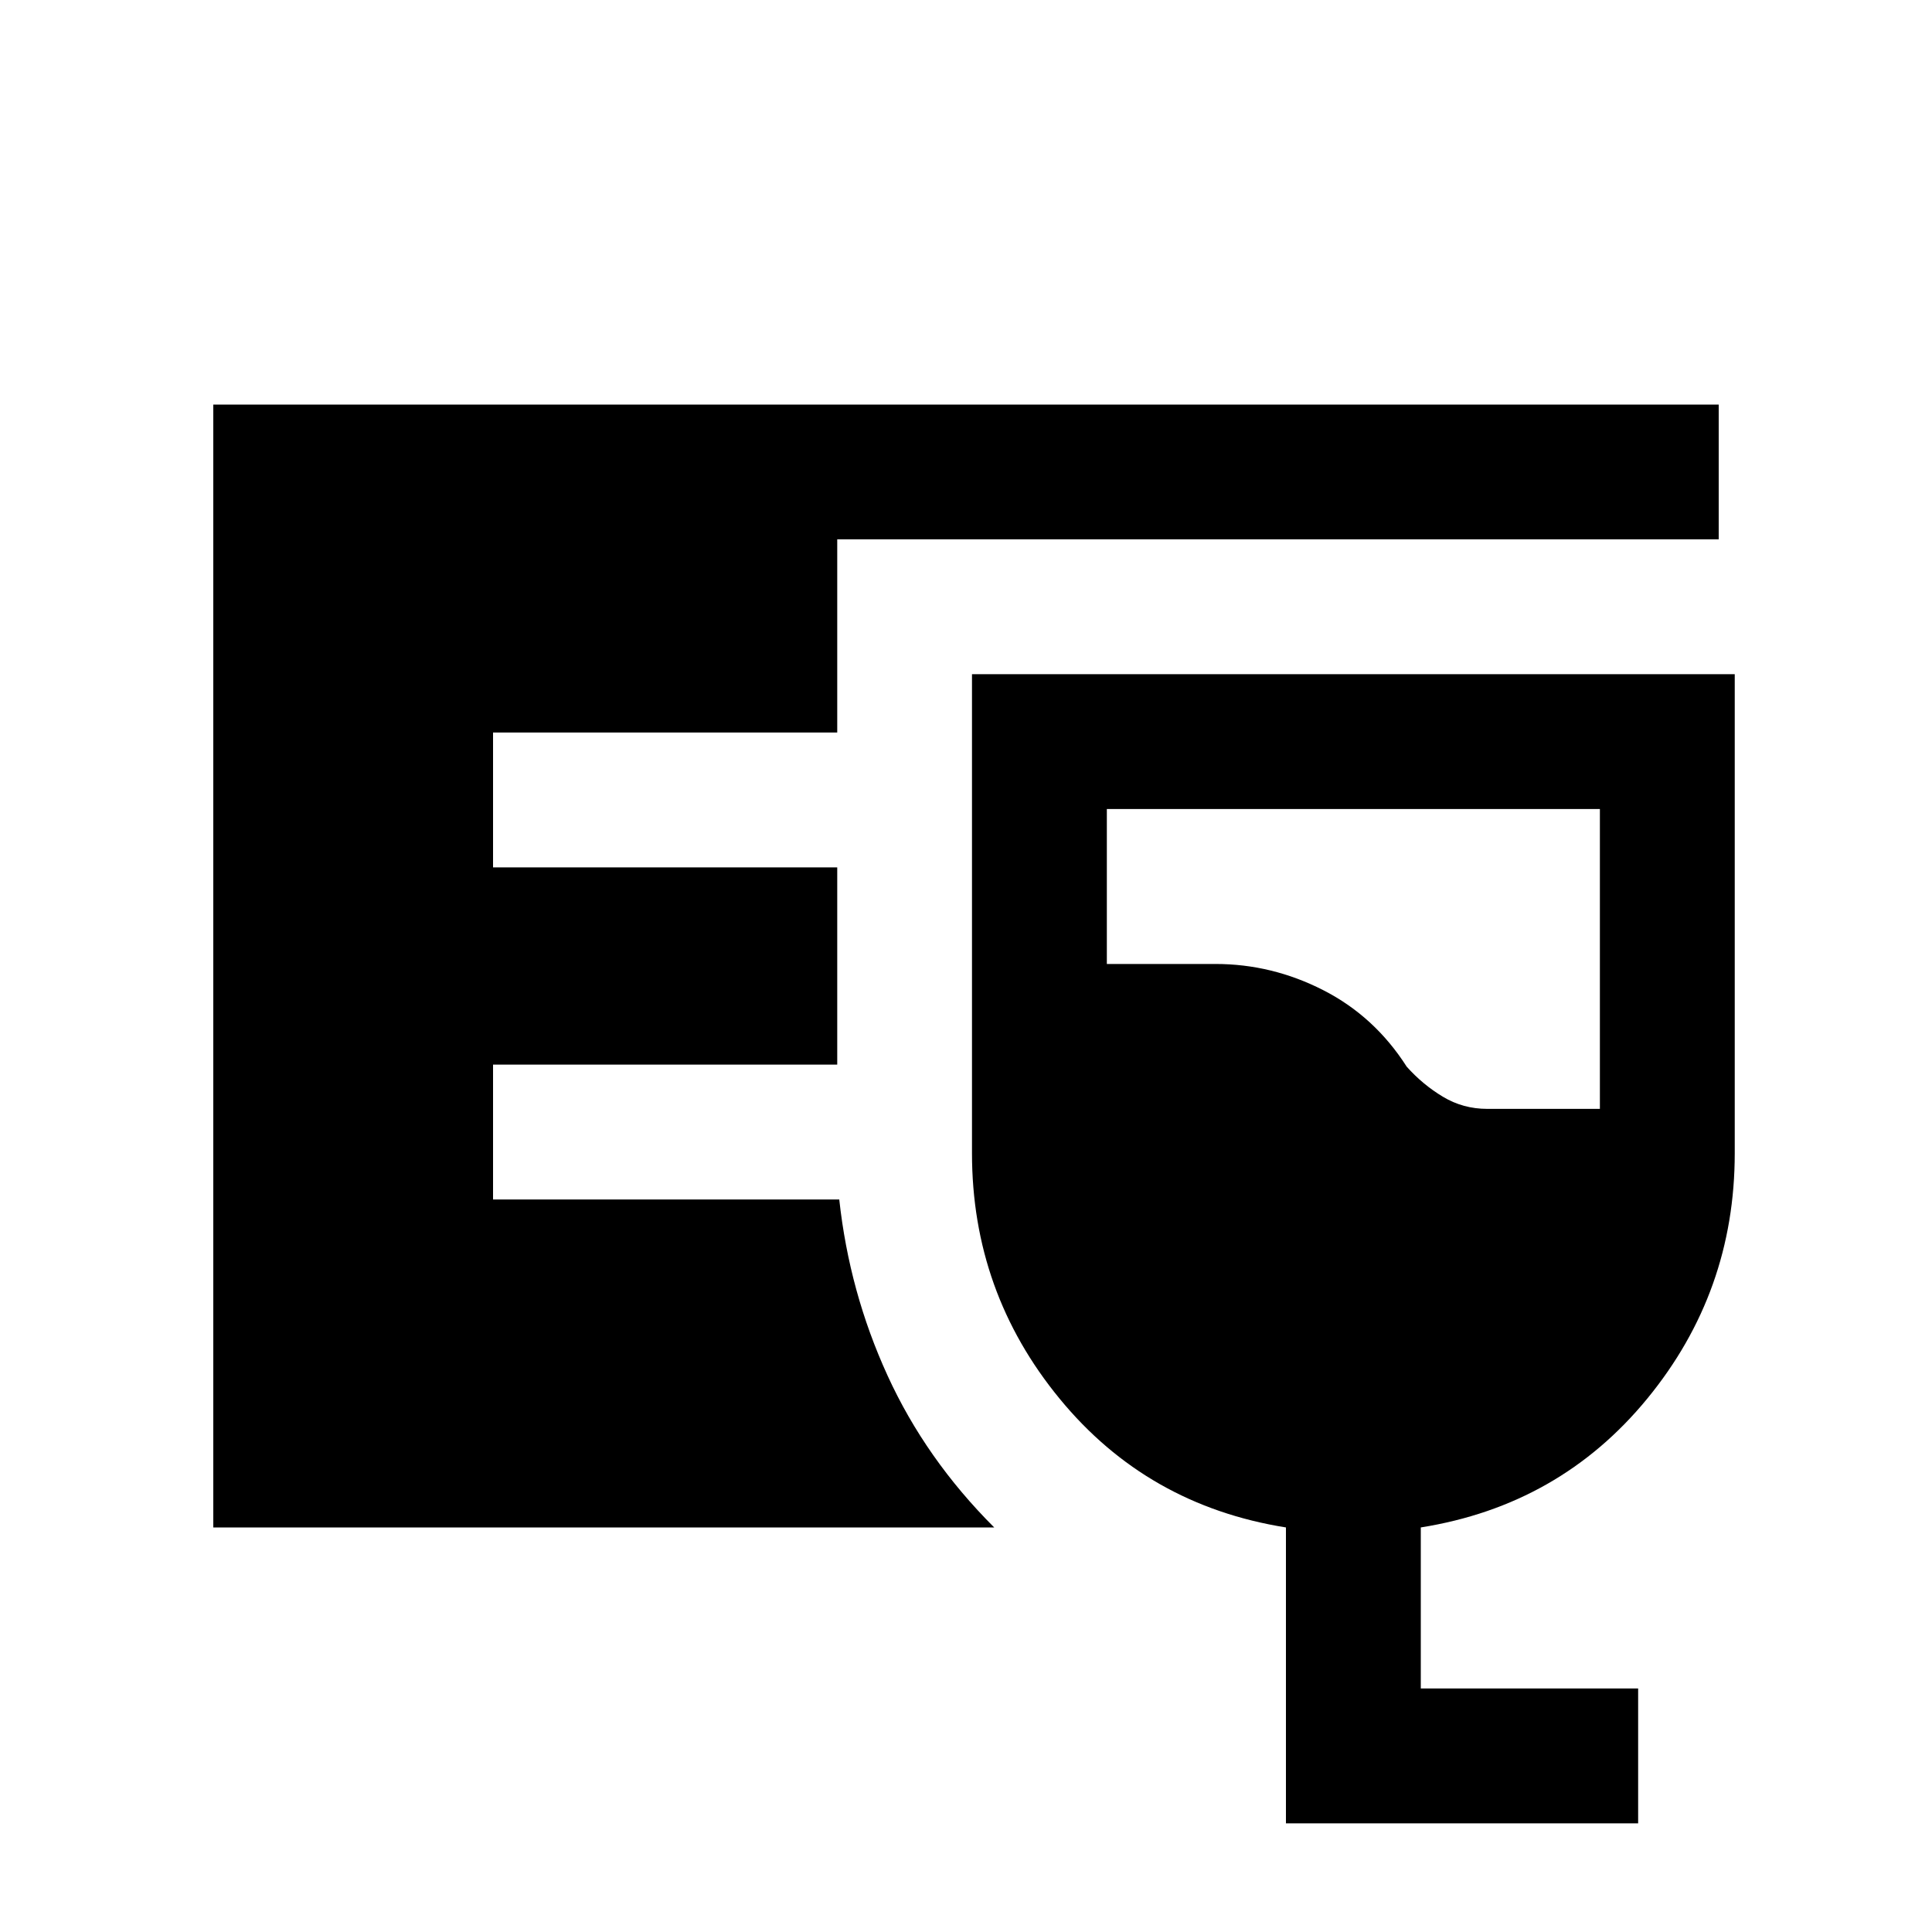 <svg xmlns="http://www.w3.org/2000/svg" height="20" width="20"><path d="M2.208 15.812V4.188h15.584v1.395H8.667v2H5.104v1.396h3.563v2.042H5.104v1.396h3.584q.104.958.5 1.823.395.864 1.104 1.572Zm11.104 3.063v-3.063q-1.437-.229-2.343-1.333-.907-1.104-.907-2.541V6.979h7.896v4.959q0 1.437-.906 2.541-.906 1.104-2.344 1.333v1.667h2.25v1.396Zm2.084-7.396h1.166V8.375h-5.104v1.604h1.125q.584 0 1.115.271t.864.792q.167.187.376.312.208.125.458.125Z"/></svg>